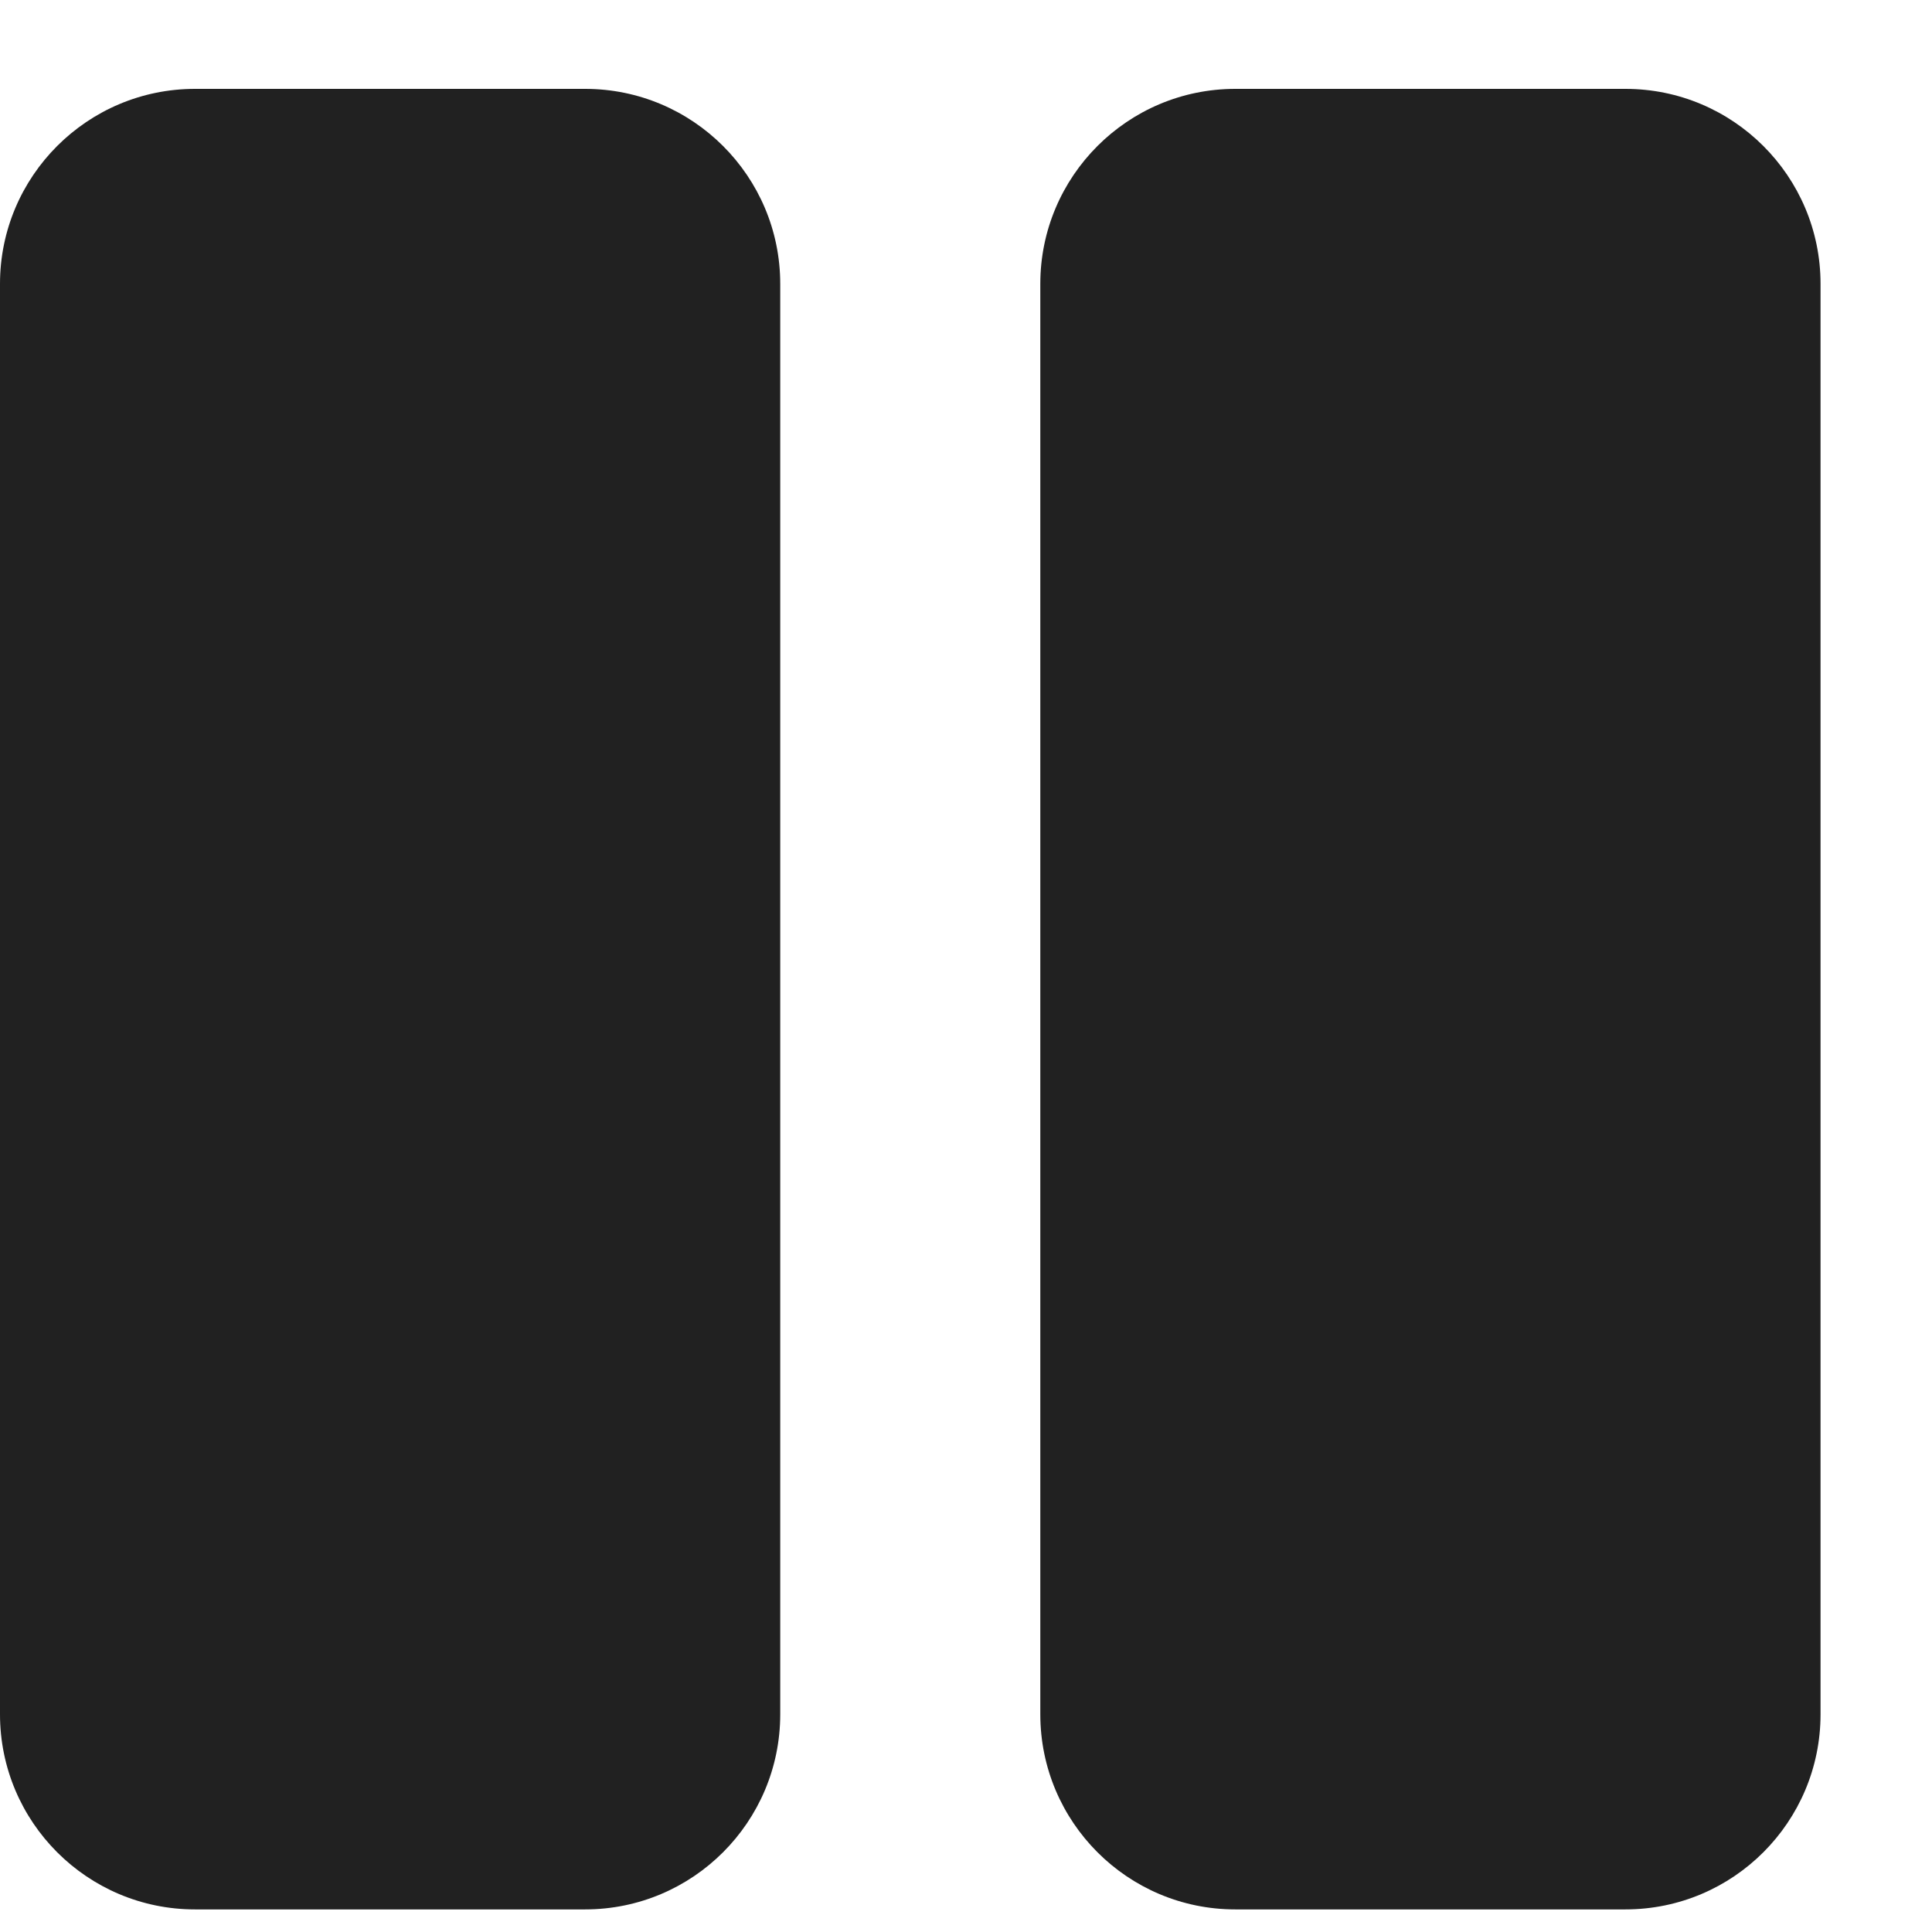 <?xml version="1.0" encoding="UTF-8"?>
<svg width="13px" height="13px" viewBox="0 0 13 13" version="1.1" xmlns="http://www.w3.org/2000/svg" xmlns:xlink="http://www.w3.org/1999/xlink">
    <title>pause 2</title>
    <g id="Page-1" stroke="none" stroke-width="1" fill="none" fill-rule="evenodd">
        <g id="Mobile" transform="translate(-127, -366)" fill="#212121" fill-rule="nonzero">
            <g id="pause-2" transform="translate(127, 366.598)">
                <path d="M3.937,12.25 C4.662,12.25 5.25,11.662 5.25,10.937 L5.25,1.312 C5.25,0.588 4.662,0 3.937,0 L1.312,0 C0.588,0 0,0.588 0,1.312 L0,10.937 C0,11.662 0.588,12.25 1.312,12.25 L3.937,12.25 Z M10.937,12.25 C11.662,12.25 12.25,11.662 12.25,10.937 L12.25,1.312 C12.25,0.588 11.662,0 10.937,0 L8.312,0 C7.588,0 7,0.588 7,1.312 L7,10.937 C7,11.662 7.588,12.25 8.312,12.25 L10.937,12.25 Z" id="pause"></path>
            </g>
        </g>
    </g>
</svg>